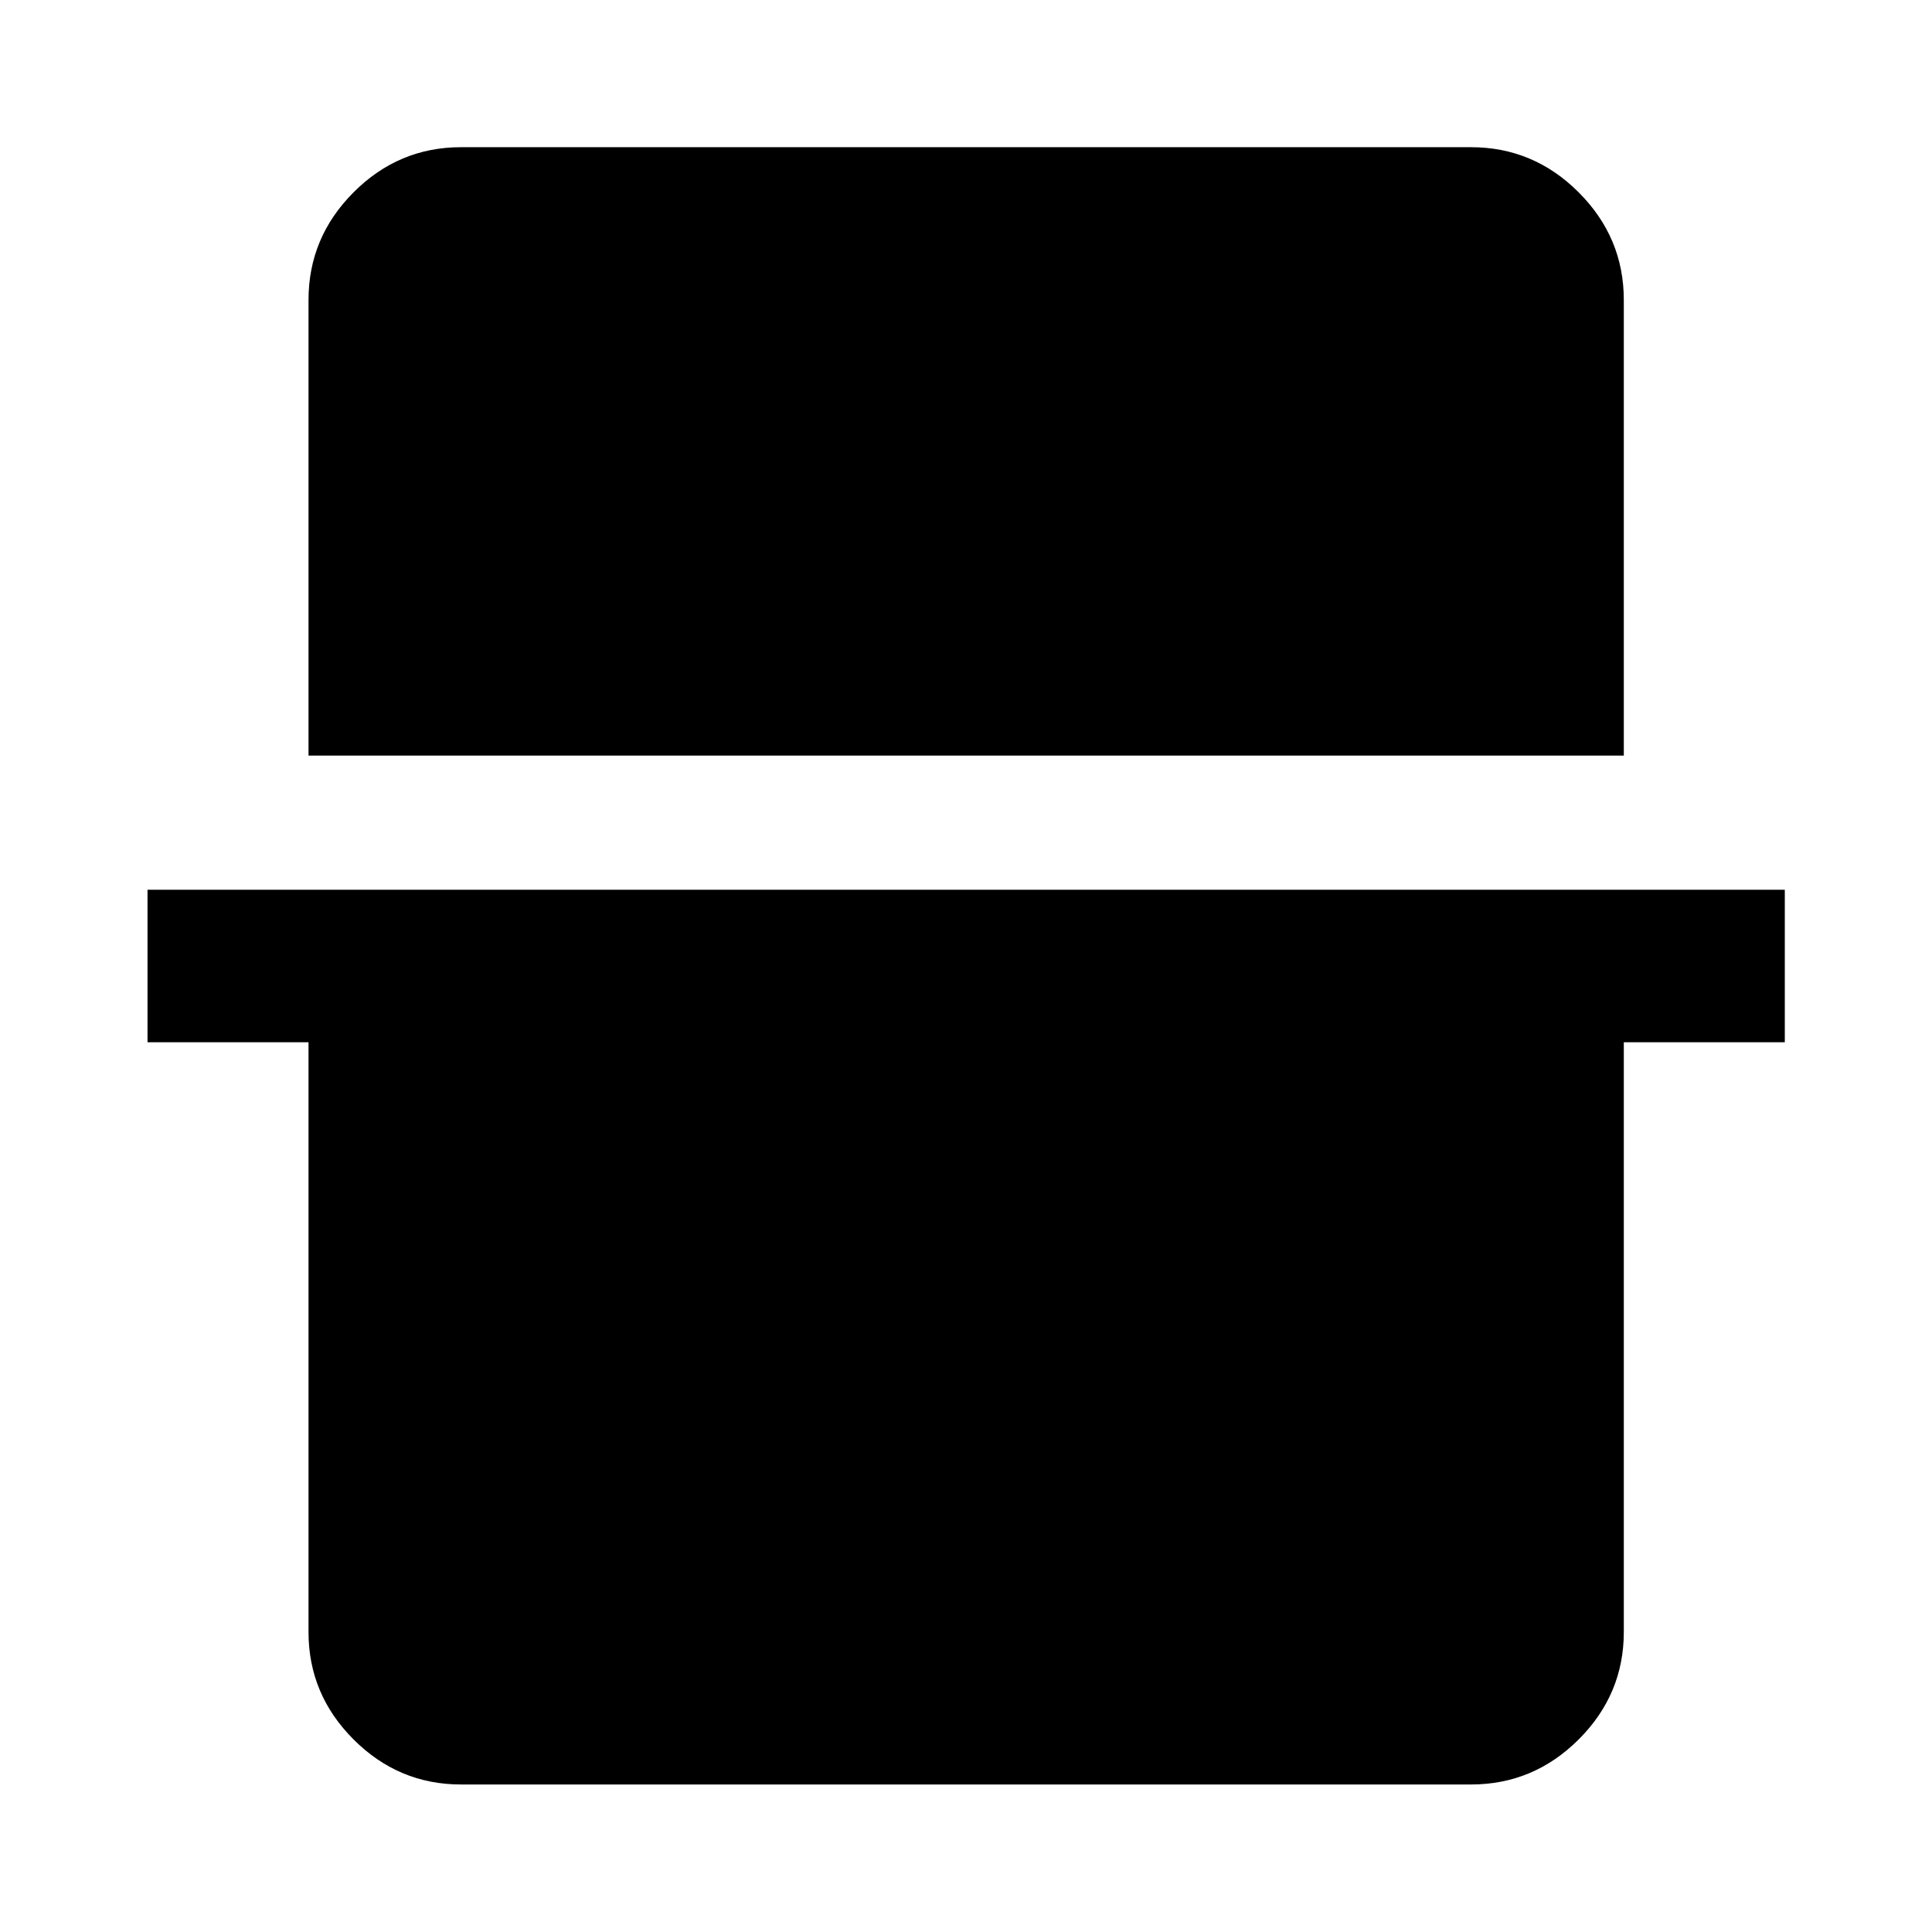<svg xmlns="http://www.w3.org/2000/svg" height="40" viewBox="0 -960 960 960" width="40"><path d="M153.3-584.54v-226.4q0-31.06 22.38-53.49 22.38-22.43 53.38-22.43h501.88q31.06 0 53.49 22.43 22.43 22.43 22.43 53.49v226.4H153.3ZM229.06-73.3q-31 0-53.38-22.38-22.38-22.38-22.38-53.38v-293.06h-80v-75.76h813.56v75.76h-80v293.06q0 31-22.43 53.38Q762-73.3 730.94-73.3H229.06Z"/></svg>